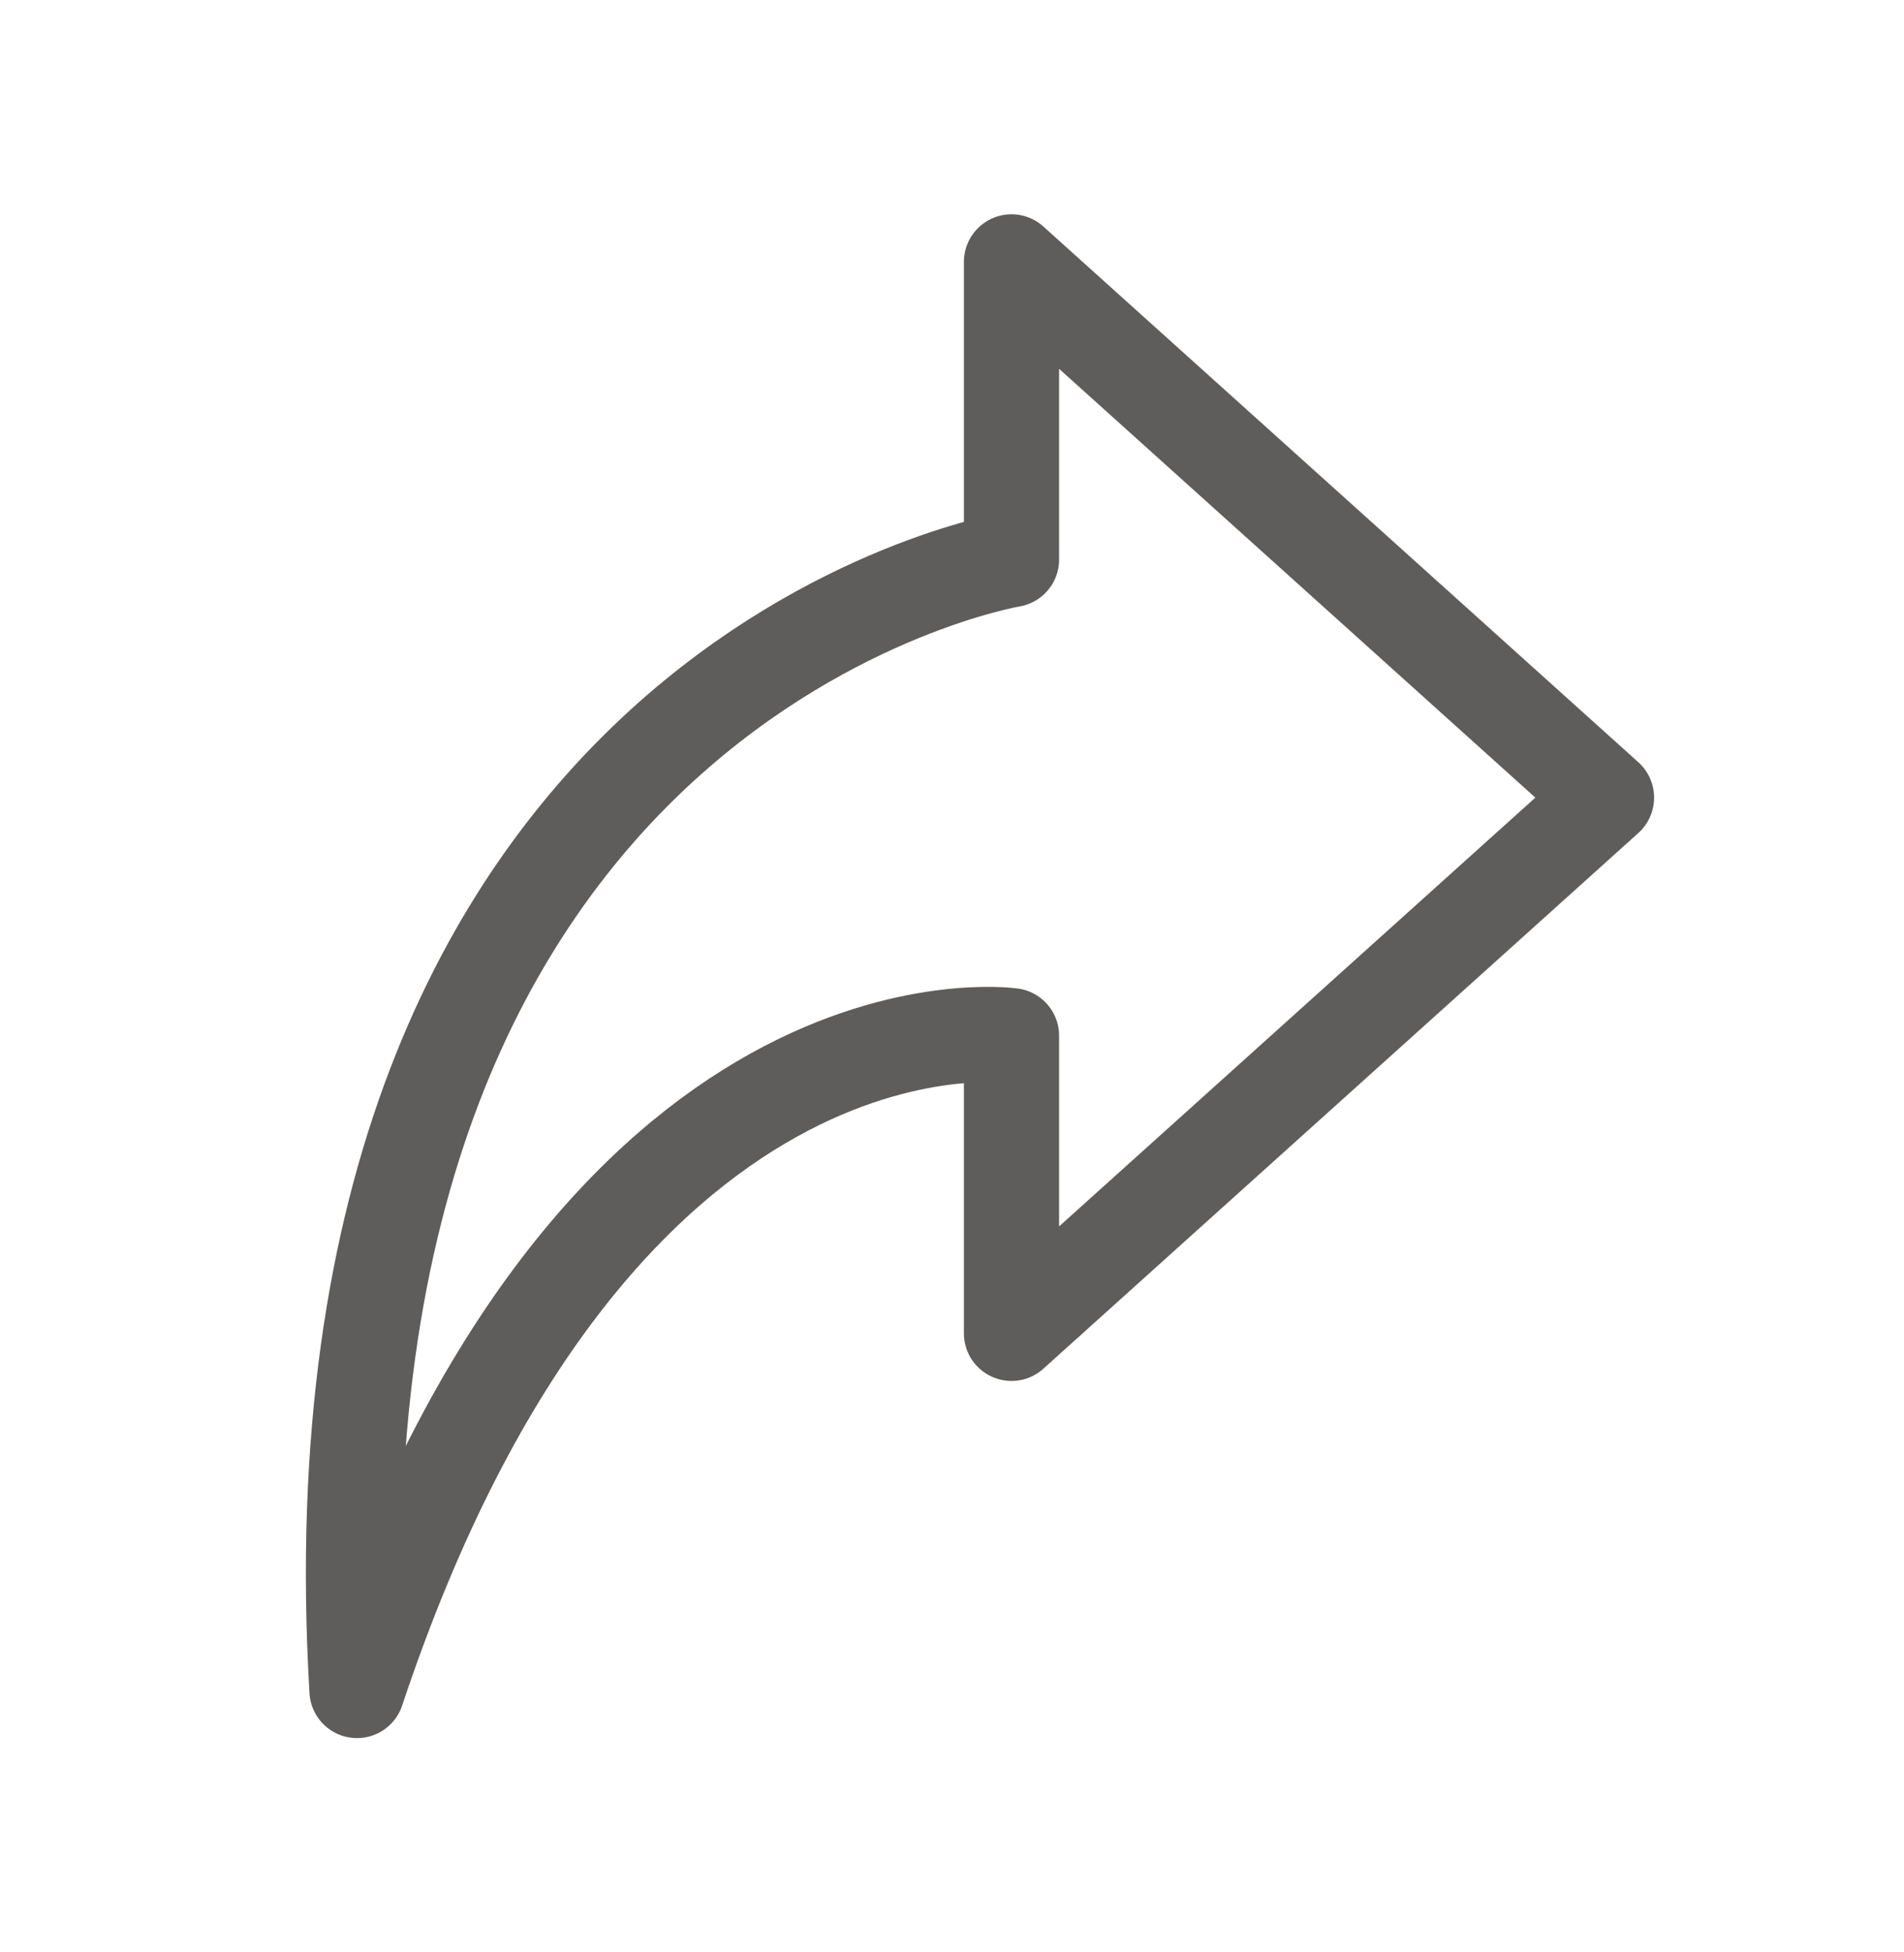 <svg width="40" height="41" viewBox="0 0 40 41" fill="none" xmlns="http://www.w3.org/2000/svg">
<path fill-rule="evenodd" clip-rule="evenodd" d="M21.25 5.5L33.75 16.75L21.25 28V21.75C21.25 21.75 12.499 20.5 7.5 35.5C6.25 14.25 21.25 11.75 21.25 11.75V5.5Z" stroke="#5E5D5B" stroke-width="2" stroke-linecap="round" stroke-linejoin="round"/>
</svg>
